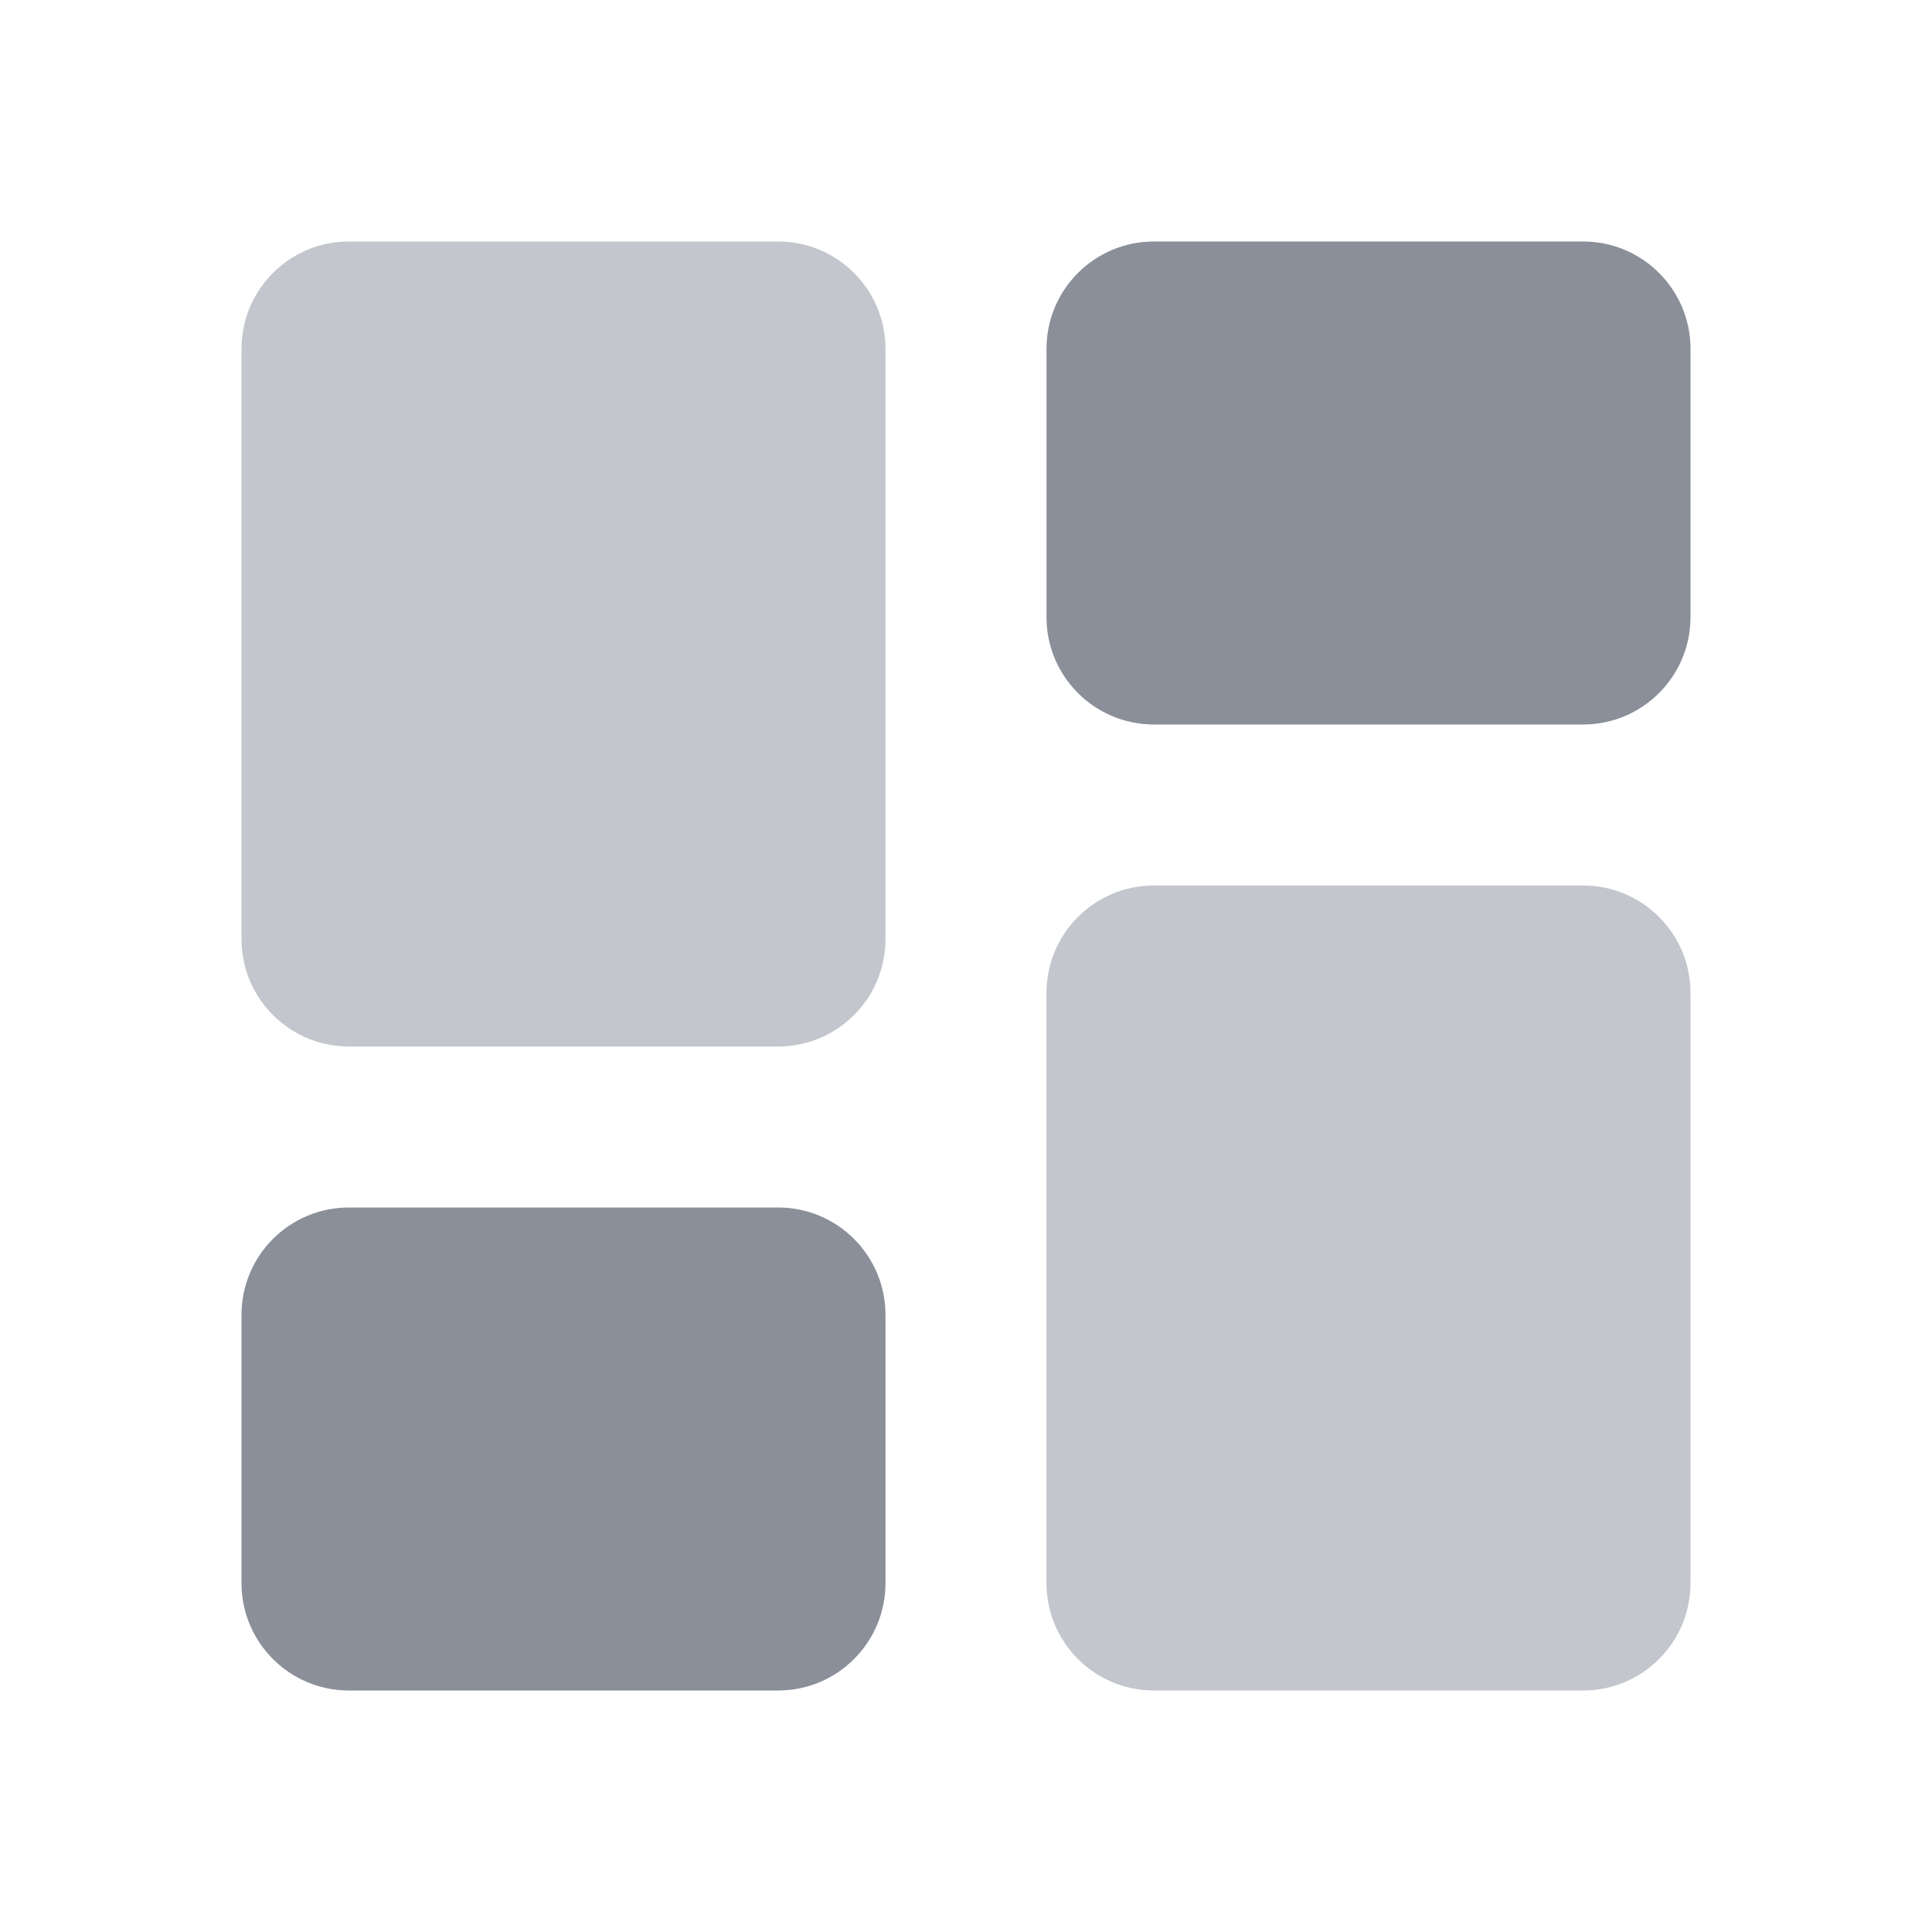 <!-- 所属路径: /Users/liyu/work/actionsky/dms-ui/dms-ui/packages/base/src/icon/sideMenu.tsx -->
<svg viewBox="0 0 18 18" xmlns="http://www.w3.org/2000/svg">
  <path
    d="M10.75 15.75C10.198 15.75 9.75 15.302 9.75 14.75V9.25C9.75 8.698 10.198 8.25 10.75 8.25H14.75C15.302 8.25 15.75 8.698 15.75 9.25V14.75C15.75 15.302 15.302 15.75 14.75 15.75H10.75ZM3.25 9.75C2.698 9.75 2.25 9.302 2.25 8.75V3.25C2.25 2.698 2.698 2.25 3.25 2.25H7.25C7.802 2.25 8.25 2.698 8.25 3.25V8.75C8.25 9.302 7.802 9.75 7.25 9.75H3.25Z"
    fill="#C3C6CD" />
  <path
    d="M3.25 15.75C2.698 15.75 2.25 15.302 2.25 14.75V12.25C2.25 11.698 2.698 11.25 3.25 11.25H7.25C7.802 11.25 8.25 11.698 8.25 12.25V14.75C8.25 15.302 7.802 15.75 7.25 15.75H3.25ZM9.75 3.25C9.75 2.698 10.198 2.25 10.75 2.25H14.75C15.302 2.25 15.75 2.698 15.75 3.25V5.75C15.75 6.302 15.302 6.75 14.75 6.75H10.75C10.198 6.75 9.75 6.302 9.75 5.75V3.25Z"
    fill="#8A8F99" />
</svg>